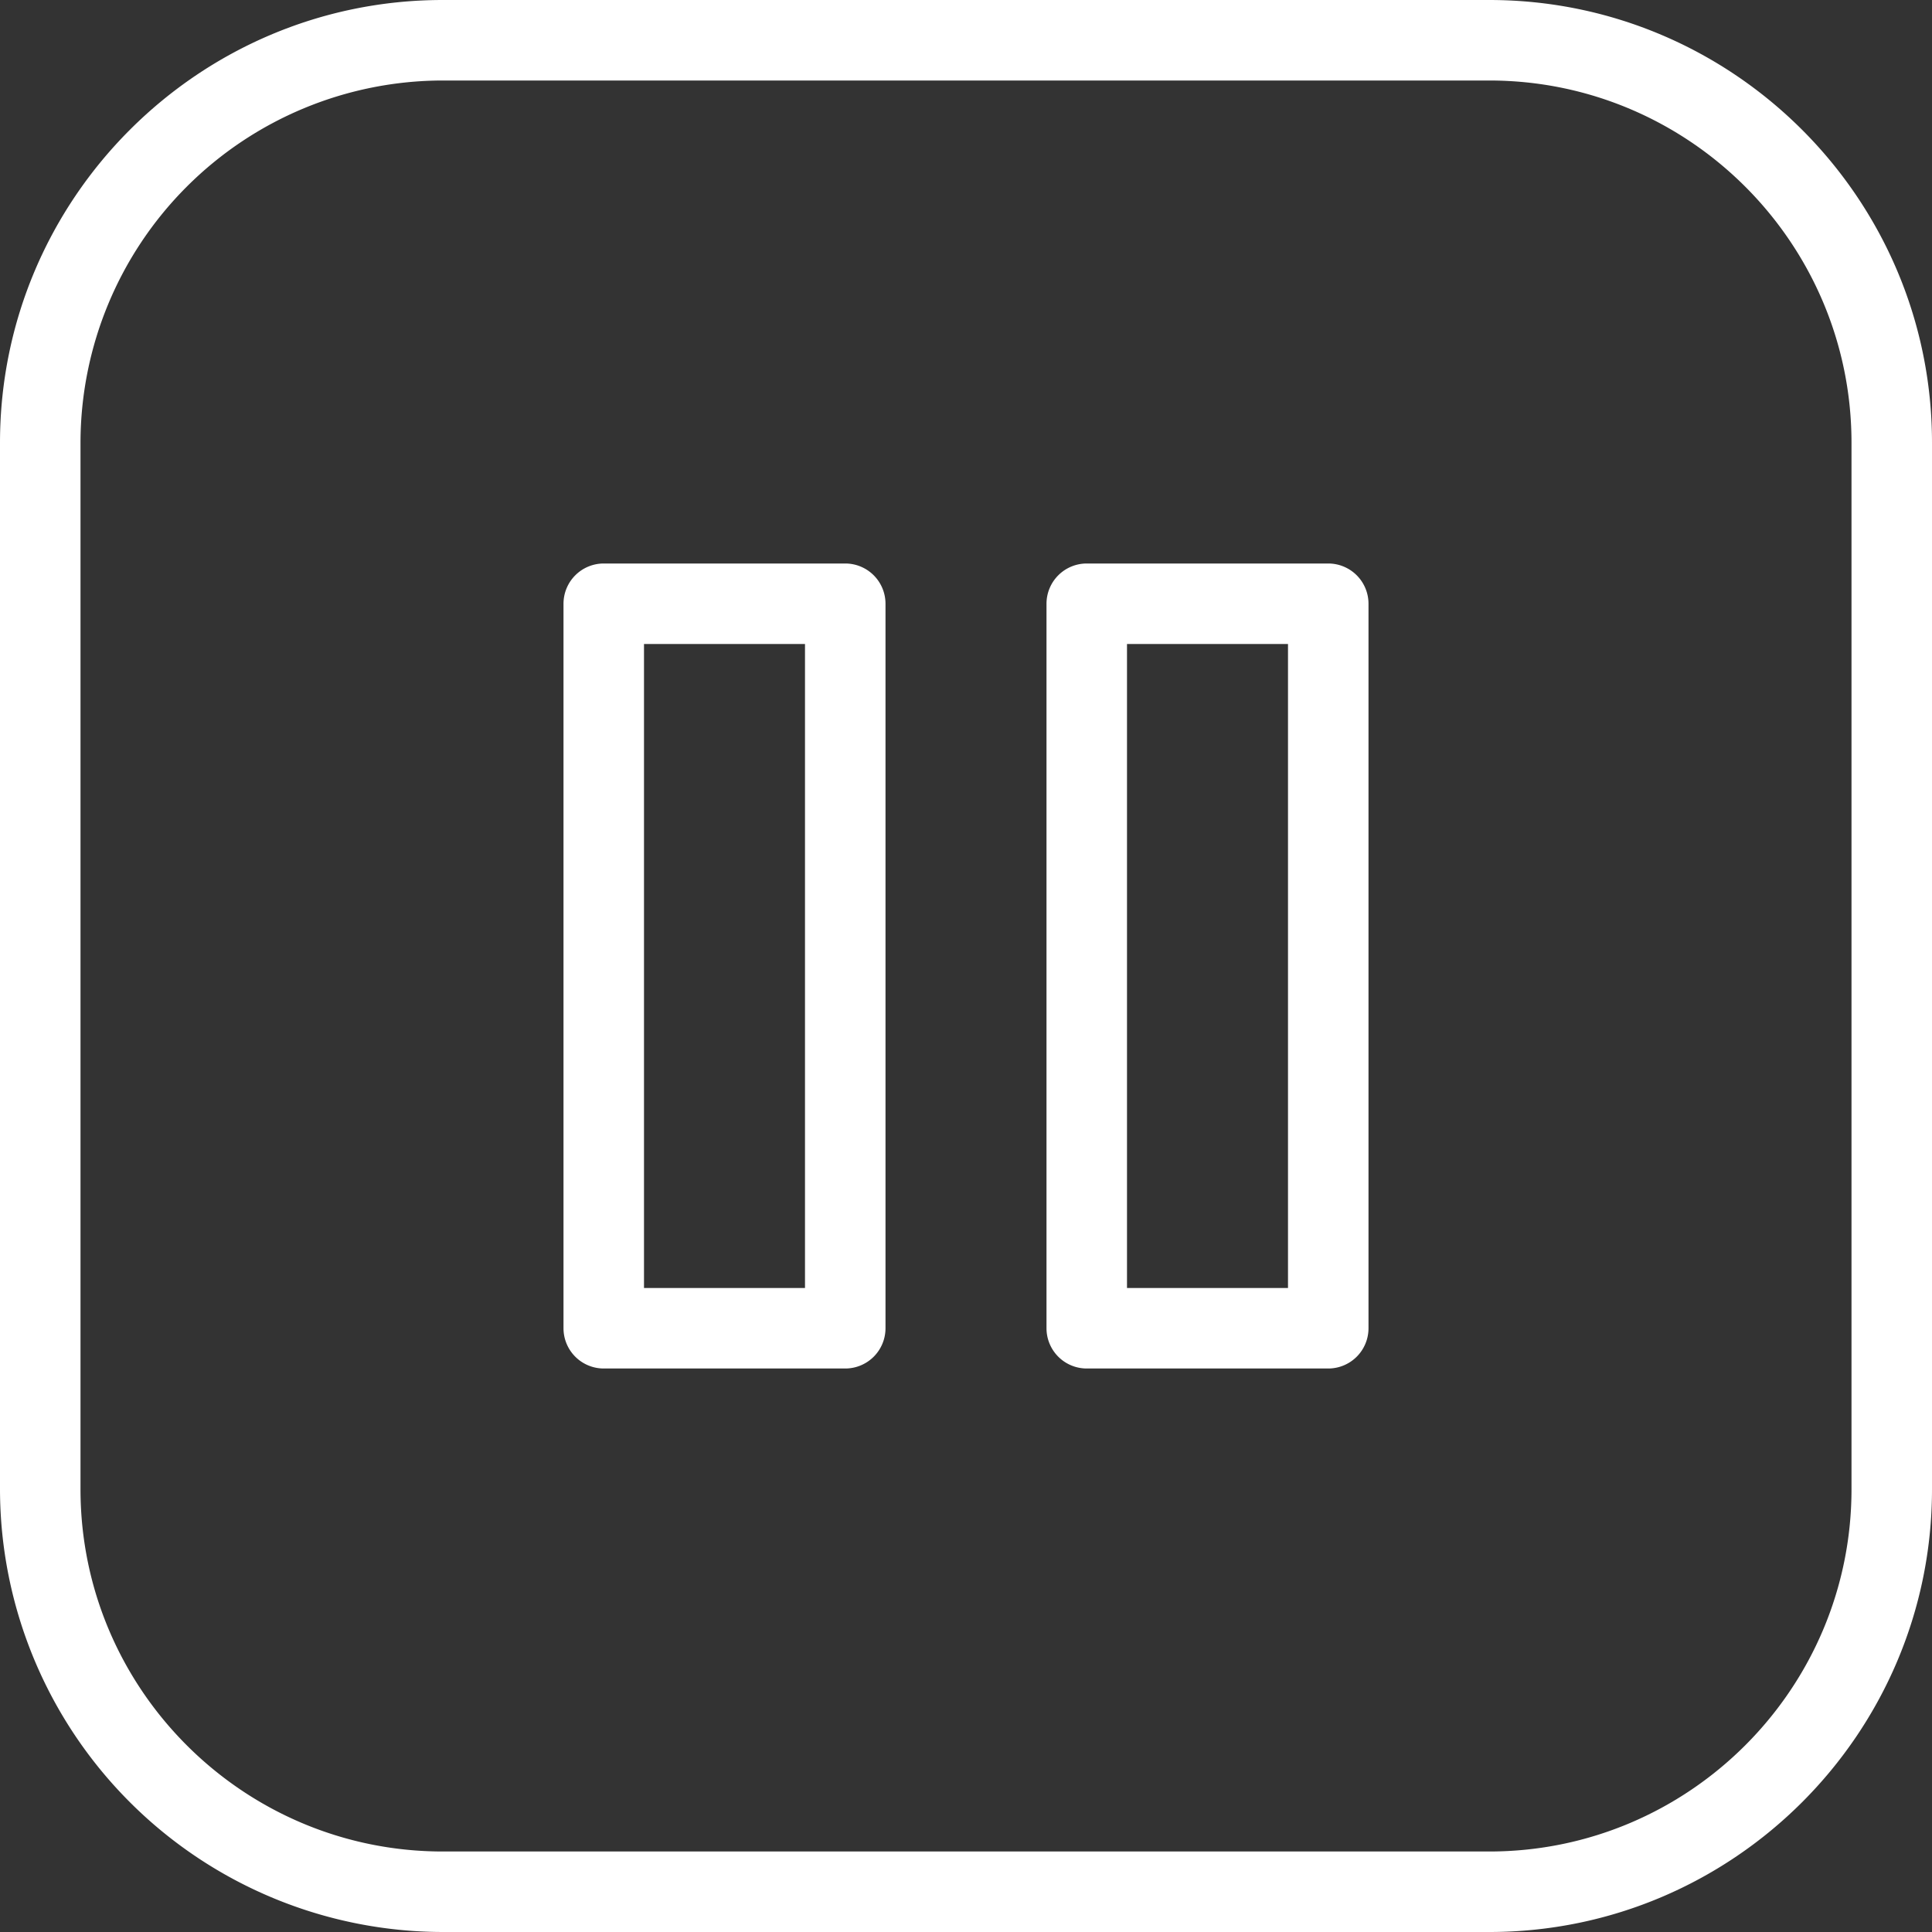 <?xml version="1.0" standalone="no"?><!DOCTYPE svg PUBLIC "-//W3C//DTD SVG 1.1//EN" "http://www.w3.org/Graphics/SVG/1.1/DTD/svg11.dtd"><svg t="1570362908383" class="icon" viewBox="0 0 1024 1024" version="1.1" xmlns="http://www.w3.org/2000/svg" p-id="5006" xmlns:xlink="http://www.w3.org/1999/xlink" width="200" height="200"><rect x="0" y="0" width="1024" height="1024" fill="#333333" stroke="none"/><defs><style type="text/css"></style></defs><path d="M789.333 1024h-554.667A234.965 234.965 0 0 1 0 789.333v-554.667C0 105.301 105.301 0 234.667 0h554.667C918.699 0 1024 105.301 1024 234.667v554.667c0 129.365-105.301 234.667-234.667 234.667zM234.667 42.667A192.213 192.213 0 0 0 42.667 234.667v554.667C42.667 895.189 128.811 981.333 234.667 981.333h554.667c105.856 0 192-86.144 192-192v-554.667C981.333 128.768 895.189 42.667 789.333 42.667h-554.667z" fill="#ffffff" p-id="5007"></path><path d="M448 725.333h-128a21.333 21.333 0 0 1-21.333-21.333v-384a21.333 21.333 0 0 1 21.333-21.333h128a21.333 21.333 0 0 1 21.333 21.333v384a21.333 21.333 0 0 1-21.333 21.333zM341.333 682.667h85.333V341.333H341.333v341.333zM704 725.333h-128a21.333 21.333 0 0 1-21.333-21.333v-384a21.333 21.333 0 0 1 21.333-21.333h128a21.333 21.333 0 0 1 21.333 21.333v384a21.333 21.333 0 0 1-21.333 21.333zM597.333 682.667h85.333V341.333h-85.333v341.333z" fill="#ffffff" p-id="5008"></path></svg>
